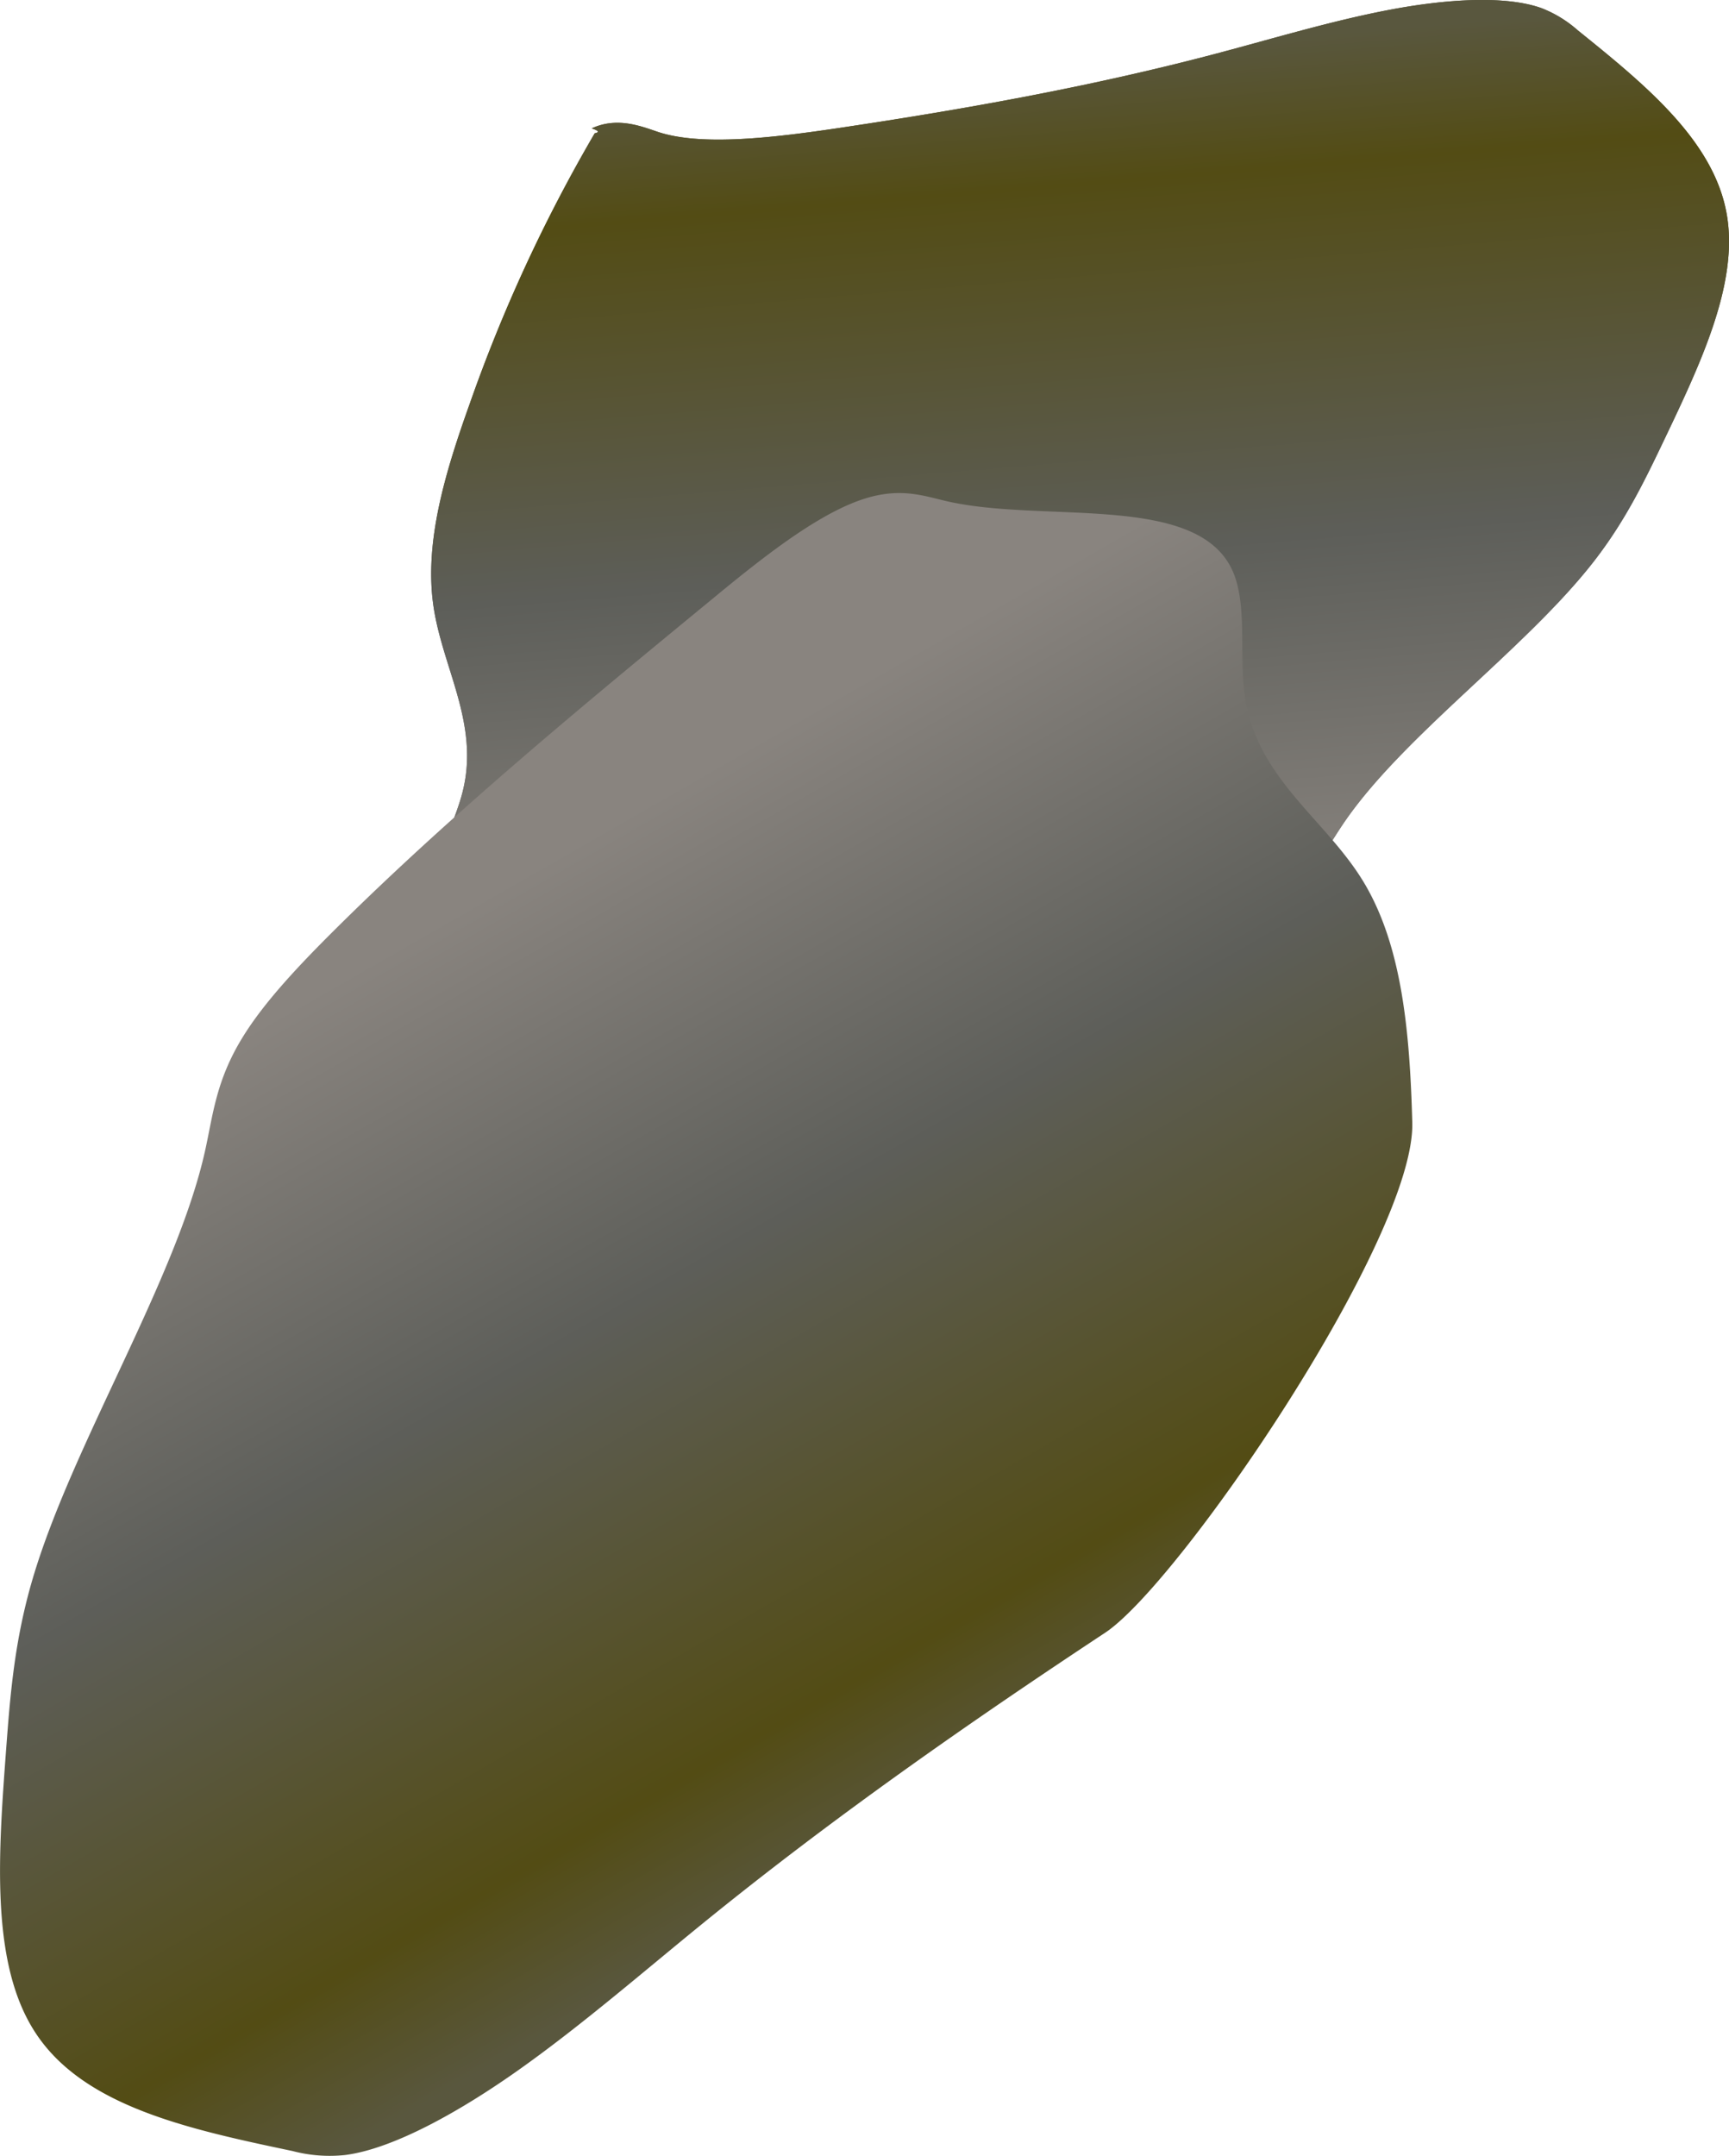 <svg xmlns="http://www.w3.org/2000/svg" xmlns:xlink="http://www.w3.org/1999/xlink" viewBox="0 0 391.56 488.2"><defs><style>.cls-1{fill:url(#linear-gradient);}.cls-2{fill:url(#linear-gradient-2);}.cls-3{fill:url(#linear-gradient-4);}</style><linearGradient id="linear-gradient" x1="161.06" y1="191.7" x2="191.38" y2="172.39" gradientUnits="userSpaceOnUse"><stop offset="0" stop-color="#655f47"/><stop offset="1" stop-color="#d3be99"/></linearGradient><linearGradient id="linear-gradient-2" x1="-137.18" y1="160.91" x2="-347.75" y2="208.78" gradientTransform="matrix(0.25, 0.86, 0.96, -0.28, 127.41, 370.16)" gradientUnits="userSpaceOnUse"><stop offset="0" stop-color="#89847f"/><stop offset="0.42" stop-color="#5d5e59"/><stop offset="0.85" stop-color="#534c14"/><stop offset="1" stop-color="#59573e"/></linearGradient><linearGradient id="linear-gradient-4" x1="65.04" y1="27.05" x2="-145.53" y2="74.92" gradientTransform="matrix(-0.68, -0.81, -0.99, 0.84, 174.28, 236.53)" xlink:href="#linear-gradient-2"/></defs><g id="Layer_2" data-name="Layer 2"><g id="Big_rocks" data-name="Big rocks"><path class="cls-1" d="M170,167.84c-4.5,3.29-9.1,6.68-12.19,11.33S153.35,190,155.87,195c1.2,2.39,3.18,4.31,4.49,6.65,1,1.81,1.72,4,3.49,5.07,3,1.87,6.79-.51,9.52-2.77l16.18-13.47a6.68,6.68,0,0,0,2-2.25,6,6,0,0,0,.17-3.35c-1.56-9.79-8.45-18.55-18-21.63v.55C175.2,163.27,176.76,162.86,170,167.84Z"/><path class="cls-2" d="M134,29.07c5.62-2.59,10.85-.62,14.82.74,9.89,3.38,26.47,1.38,41.87-.93,28-4.19,56.49-9.27,84.82-16.76,13-3.44,26.06-7.4,39.07-9.88s26.38-3.31,34.51-.4a27.33,27.33,0,0,1,8.25,5.05c15.33,12.35,30.88,25.05,33.73,41.76,2.65,15.5-5.84,33.46-14.25,51.07-4.34,9.08-8.72,18.22-15.95,27.5-15.48,19.86-43.41,39.62-56.73,59.39-3.73,5.53-6.49,11.23-13.83,16.54-5.89,4.25-14.07,7.75-22.19,10.88-26.77,10.32-55.18,18-83.3,25.66-10.47,2.85-22,5.8-30.49,4.86-7.39-.82-10.64-4.4-14.33-7.47C125.75,225.22,98.94,218,98.43,201.54c-.22-7,4.48-14.87,6.34-22.26,3.91-15.51-4.7-28.17-6.66-42.41s2.65-29.75,8.25-45.39a352.69,352.69,0,0,1,28.32-61.29C135.4,30,136.12,29.78,134,29.07Z"/><path class="cls-2" d="M134,29.07c5.62-2.59,10.85-.62,14.82.74,9.89,3.38,26.47,1.38,41.87-.93,28-4.19,56.49-9.27,84.82-16.76,13-3.44,26.06-7.4,39.07-9.88s26.38-3.31,34.51-.4a27.33,27.33,0,0,1,8.25,5.05c15.33,12.35,30.88,25.05,33.73,41.76,2.65,15.5-5.84,33.46-14.25,51.07-4.34,9.08-8.72,18.22-15.95,27.5-15.48,19.86-43.41,39.62-56.73,59.39-3.73,5.53-6.49,11.23-13.83,16.54-5.89,4.25-14.07,7.75-22.19,10.88-26.77,10.32-55.18,18-83.3,25.66-10.47,2.85-22,5.8-30.49,4.86-7.39-.82-10.64-4.4-14.33-7.47C125.75,225.22,98.94,218,98.43,201.54c-.22-7,4.48-14.87,6.34-22.26,3.91-15.51-4.7-28.17-6.66-42.41s2.65-29.75,8.25-45.39a352.69,352.69,0,0,1,28.32-61.29C135.4,30,136.12,29.78,134,29.07Z"/><path class="cls-3" d="M250.25,369.73c-30.69,20.27-61.54,41.77-91.12,65.82-13.59,11.06-27,22.69-41,32.68s-29.21,18.39-40,19.75a33,33,0,0,1-11.89-.91C42.79,482.14,18.9,477,8,460.25c-10.13-15.49-8.42-39.89-6.63-63.87.93-12.37,1.86-24.82,6.06-39,9-30.4,32.52-67.65,39-96.75,1.82-8.14,2.44-15.93,8.57-25.84,4.92-8,12.86-16.36,20.88-24.33,26.48-26.28,56-50.64,85.3-74.72,10.9-9,23-18.64,33.29-22.37,9-3.25,14.39-1.15,20.07.15,22,5,56.49-2,64.55,15.64,3.42,7.5,1.55,18.78,2.74,27.91,2.5,19.15,18.28,28.2,27,42.68s10.44,34.05,11,54.3C320.71,280.11,267.12,358.59,250.25,369.73Z"/></g></g></svg>